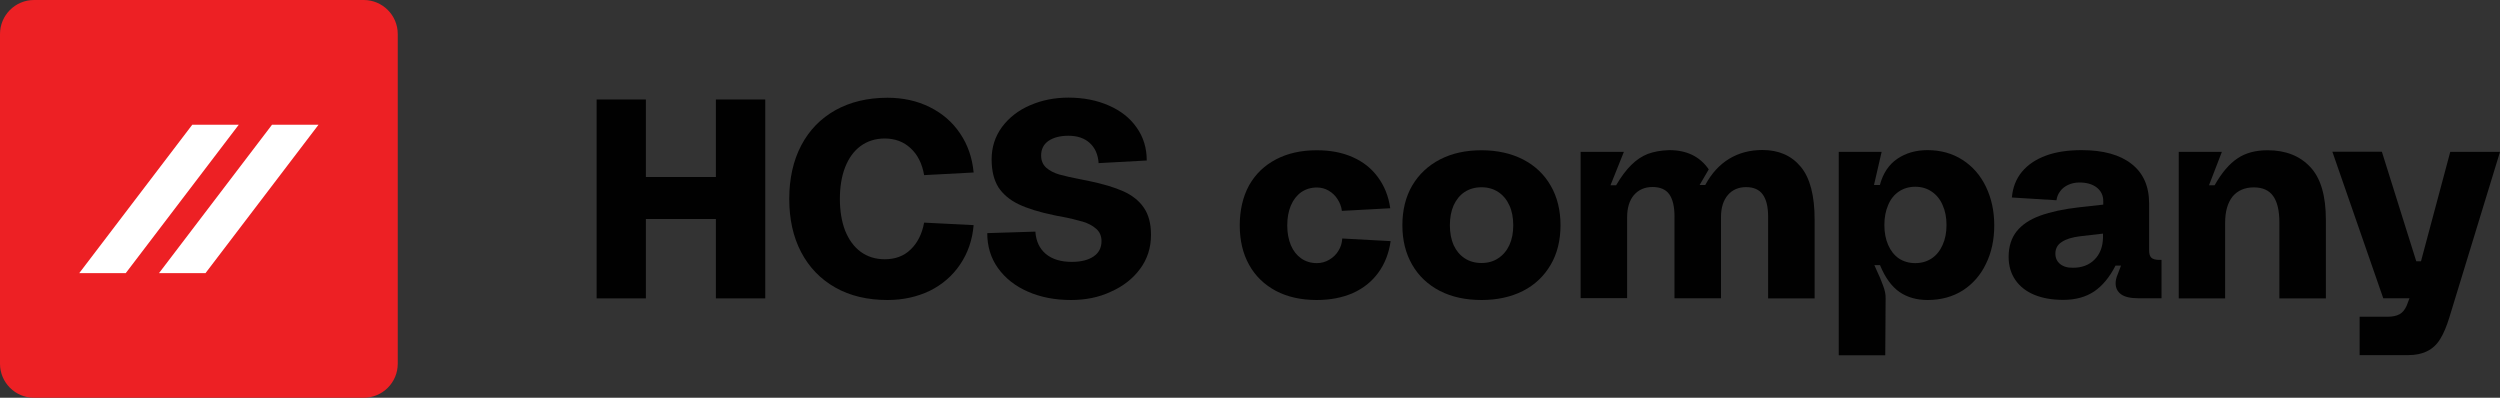 <?xml version="1.0" encoding="utf-8"?>
<!-- Generator: Adobe Illustrator 27.9.0, SVG Export Plug-In . SVG Version: 6.00 Build 0)  -->
<svg version="1.1" id="Layer_1" xmlns="http://www.w3.org/2000/svg" xmlns:xlink="http://www.w3.org/1999/xlink" x="0px" y="0px"
	 viewBox="0 0 2000 318.2" style="enable-background:new 0 0 2000 318.2;" xml:space="preserve">
<rect x="0" y="0" width="2000" height="318.2" fill="#333333" stroke="none"/>
<style type="text/css">
	.st0{fill:#010101;}
	.st1{fill:#ED2024;}
	.st2{fill:#FFFFFF;}
</style>
<g>
	<path class="st0" d="M477.3,79.6h39.4v62h56v-62h39.5v159.1h-39.5v-63.5h-56v63.5h-39.4V79.6z"/>
	<path class="st0" d="M710,240c-16,0-30-3.3-41.8-10c-11.8-6.7-20.9-16.1-27.3-28.3c-6.4-12.2-9.5-26.4-9.5-42.6s3.2-30.7,9.6-42.8
		c6.4-12.2,15.6-21.6,27.4-28.2c11.9-6.6,25.8-9.9,41.6-9.9c12.5,0,23.8,2.5,33.8,7.5c10.1,5,18.2,12,24.3,21.1
		c6.1,9,9.7,19.4,10.8,31.2l-39.6,2.1c-1.6-9.2-5.2-16.4-10.8-21.5c-5.5-5.2-12.5-7.8-20.7-7.8c-7.4,0-13.8,2-19.3,6
		c-5.4,4-9.5,9.6-12.4,17c-2.8,7.2-4.2,15.7-4.2,25.3s1.4,18.1,4.2,25.4c2.9,7.2,7,12.9,12.4,16.9c5.5,4,11.9,6,19.3,6
		c8.3,0,15.2-2.5,20.6-7.7c5.5-5.2,9.2-12.4,10.9-21.6l39.6,2c-1,12-4.7,22.5-10.9,31.6c-6.1,9-14.2,16-24.3,21
		C733.6,237.5,722.4,240,710,240L710,240z"/>
	<path class="st0" d="M856.8,240c-12.8,0-24.3-2.2-34.5-6.7c-10.1-4.4-18.1-10.7-23.9-18.8c-5.8-8.1-8.6-17.5-8.6-28l38.5-1.2
		c0.5,7.6,3.3,13.6,8.4,17.9c5.1,4.2,12,6.3,20.7,6.3c7.3,0,13.1-1.4,17.4-4.3c4.3-2.9,6.4-7,6.4-12.3c0-4.1-1.4-7.4-4.3-9.9
		c-2.8-2.5-6.4-4.4-10.8-5.7c-4.4-1.3-10.5-2.8-18.4-4.3c-1-0.1-2.6-0.4-4.7-0.9c-11.6-2.4-21-5.3-28.1-8.7
		c-7.1-3.4-12.5-8-16.2-13.6c-3.6-5.8-5.4-13.2-5.4-22.3c0-9.8,2.8-18.4,8.3-25.9c5.6-7.5,13.1-13.4,22.5-17.4
		c9.4-4.1,19.6-6.1,30.6-6.1c12.1,0,22.8,2.1,32.3,6.3c9.5,4.1,17,10,22.3,17.6c5.4,7.6,8.1,16.4,8.1,26.4l-38.5,2.1
		c-0.5-7-2.9-12.3-7.1-16.1c-4.1-3.8-9.8-5.8-17.1-5.8c-6.6,0-11.9,1.4-15.9,4.1c-3.9,2.7-5.9,6.6-5.9,11.7c0,4.1,1.4,7.3,4.1,9.8
		c2.8,2.4,6.3,4.2,10.4,5.4c4.2,1.2,10.1,2.5,17.8,4l5.1,1c11.7,2.4,21.1,5.2,28.3,8.4c7.3,3.3,12.8,7.7,16.5,13.2
		c3.8,5.5,5.7,12.8,5.7,21.6c0,10.4-2.9,19.5-8.8,27.4c-5.8,7.8-13.6,13.9-23.4,18.2C879.1,237.9,868.4,240,856.8,240L856.8,240z"/>
	<path class="st0" d="M1053.4,240c-12.5,0-23.4-2.4-32.7-7.3c-9.3-5-16.5-11.9-21.5-21c-5-9-7.4-19.5-7.4-31.5c0-12,2.5-22.9,7.5-32
		c5.1-9,12.3-15.9,21.5-20.7c9.3-4.9,20.2-7.3,32.6-7.3c10.9,0,20.4,1.8,28.7,5.5c8.4,3.7,15.1,9,20.2,16c5.2,7,8.5,15.2,9.9,24.9
		l-38.7,2.1c-0.4-3.4-1.6-6.5-3.5-9.4c-1.8-2.9-4.2-5.1-7.1-6.8c-2.9-1.7-6-2.5-9.4-2.5c-4.8,0-9,1.3-12.6,3.8
		c-3.5,2.5-6.3,6.1-8.2,10.6c-1.9,4.5-2.9,9.8-2.9,15.9c0,6.1,1,11.3,2.9,15.9c1.9,4.5,4.7,8,8.2,10.5c3.6,2.5,7.8,3.8,12.6,3.8
		c3.5,0,6.8-0.9,9.9-2.7c3-1.8,5.5-4.1,7.3-7.1c1.9-3,2.9-6.3,3.1-9.9l38.7,2.1c-1.4,9.8-4.7,18.2-9.9,25.3
		c-5.1,7-11.8,12.4-20.2,16.2C1074,238.1,1064.3,240,1053.4,240L1053.4,240z"/>
	<path class="st0" d="M1185.2,240c-12.7,0-23.8-2.4-33.4-7.3c-9.5-5-16.9-11.9-22.1-21c-5.2-9-7.8-19.5-7.8-31.5
		c0-12,2.6-22.8,7.9-31.8c5.3-9,12.8-16,22.3-20.9c9.5-4.9,20.6-7.3,33.1-7.3c12.5,0,23.8,2.5,33.3,7.4c9.5,4.9,16.9,11.9,22.1,21
		c5.2,9,7.8,19.6,7.8,31.6c0,12.1-2.6,22.7-7.9,31.7c-5.3,9-12.6,16-22.2,20.9C1208.7,237.6,1197.7,240,1185.2,240L1185.2,240z
		 M1185.2,210.4c5.2,0,9.7-1.3,13.4-3.8c3.8-2.5,6.8-6,8.9-10.5c2.1-4.6,3.1-9.9,3.1-15.9c0-6-1-11.4-3.1-15.9
		c-2.1-4.6-5-8.1-8.9-10.7c-3.8-2.5-8.3-3.8-13.4-3.8s-9.7,1.3-13.5,3.8c-3.8,2.5-6.7,6.1-8.8,10.7c-2,4.5-3,9.8-3,15.9
		s1,11.3,3,15.9c2.1,4.5,5,8,8.8,10.5C1175.5,209.1,1180,210.4,1185.2,210.4z"/>
	<path class="st0" d="M1264.6,121.5h34.5l-10.7,26.7h4.5c4-6.8,8-12.2,12.1-16.2c4.1-4.1,8.5-7,13.3-8.9c4.9-1.8,10.6-2.8,17.1-3
		c14,0,24.5,5.1,31.6,15.4l-7.3,12.5h4.5c5-9.3,11.4-16.3,19.2-21c7.8-4.7,16.6-7,26.6-7c13,0,23.2,4.5,30.6,13.4
		c7.4,8.9,11.1,23,11.1,42.3v63h-37.2v-65.2c0-8-1.4-13.9-4.3-17.9c-2.8-3.9-7.2-5.9-13.3-5.9s-11,2.1-14.6,6.3
		c-3.6,4.2-5.5,10.1-5.5,17.5v65.1h-37.2v-65.2c0-8.1-1.4-14.1-4.2-18c-2.7-3.8-7.2-5.8-13.4-5.8c-6.2,0-11.2,2.2-14.9,6.5
		c-3.6,4.3-5.4,10.2-5.4,17.7v64.7h-37.2V121.5L1264.6,121.5z"/>
	<path class="st0" d="M1470.8,121.5h34.5l-6.1,26.5h4.7c2.5-9.4,7.2-16.4,14-21c6.8-4.6,14.8-6.9,24.1-6.9c10.6,0,19.9,2.6,28,7.8
		c8.1,5.2,14.3,12.3,18.7,21.4c4.4,9.1,6.7,19.4,6.7,31c0,11.5-2.2,21.7-6.6,30.7c-4.3,9-10.5,16.1-18.5,21.3
		c-8.1,5.1-17.5,7.7-28.2,7.7c-8.7,0-16.2-2.1-22.5-6.4c-6.3-4.4-11.5-11.5-15.6-21.5h-4.5c0.1,0.2,0.6,1.3,1.4,3.2
		c2.3,4.8,4.1,9.1,5.5,13c1.5,3.8,2.2,7.3,2.1,10.4l-0.3,45.5h-37.2V121.5z M1532.2,210.5c5,0,9.4-1.3,13.2-3.8
		c3.8-2.6,6.7-6.2,8.7-10.8c2.1-4.6,3.1-9.9,3.1-15.9c0-6-1-11.3-3.1-15.9c-2-4.7-4.9-8.2-8.7-10.8c-3.8-2.6-8.2-3.9-13.2-3.9
		s-9.4,1.3-13.2,3.9c-3.7,2.5-6.6,6.1-8.5,10.8c-2,4.6-3,9.9-3,15.9c0,6,1,11.3,3,15.9c2,4.6,4.8,8.2,8.5,10.8
		C1522.8,209.2,1527.2,210.5,1532.2,210.5z"/>
	<path class="st0" d="M1729.2,207.9v30.7h-18.8c-6.1,0-10.7-1.1-13.6-3.2c-2.9-2.2-4.3-5.1-4.3-8.7c0-2.2,0.5-4.6,1.6-7.1l2.7-7.1
		h-4.4c-4.7,9.2-10.3,16-17,20.6c-6.7,4.5-14.9,6.8-24.8,6.8c-8.7,0-16.4-1.3-23-4c-6.6-2.7-11.7-6.7-15.3-11.9s-5.4-11.4-5.4-18.5
		c0-8.3,2.2-15.1,6.4-20.4c4.3-5.4,10.6-9.6,18.9-12.6c8.3-3,18.8-5.3,31.4-6.7l19-2.1v-2.9c0-4.5-1.8-8.1-5.2-10.8
		c-3.5-2.7-8.1-4-13.9-4c-3.4,0-6.5,0.7-9.2,2c-2.7,1.3-4.8,3-6.3,5.2c-1.6,2.1-2.5,4.5-2.8,7l-35.7-2.2c0.7-8,3.3-14.8,8-20.5
		c4.7-5.7,11.1-10,19.2-13c8.1-3,17.7-4.4,28.6-4.4c17.3,0,30.6,3.7,39.9,11c9.4,7.3,14.1,17.9,14.1,31.8v37.5
		c0,2.7,0.6,4.7,1.8,5.8c1.3,1.1,3.3,1.7,6,1.7L1729.2,207.9L1729.2,207.9z M1658.4,214.2c7.2,0,12.9-2.2,17.2-6.5
		c4.4-4.4,6.6-10.2,6.8-17.5v-3.3l-18.3,2.1c-6.4,0.8-11.4,2.3-14.7,4.6c-3.4,2.1-5.1,5.3-5.1,9.3c0,3.5,1.3,6.3,3.8,8.3
		C1650.5,213.2,1654,214.3,1658.4,214.2L1658.4,214.2z"/>
	<path class="st0" d="M1743,121.5h34.5l-10.3,26.7h4.5c5.7-10.1,11.8-17.2,18.3-21.5c6.5-4.4,14.5-6.5,24.1-6.5
		c14.4,0,25.8,4.5,34.1,13.4c8.4,8.9,12.5,23,12.5,42.3v62.8h-37.2v-60.9c0-9.4-1.7-16.4-5-21c-3.3-4.6-8.4-6.9-15.5-6.9
		c-7.1,0-13,2.5-17,7.4c-3.9,5-5.9,11.9-5.9,21v60.4H1743V121.5L1743,121.5z"/>
	<path class="st0" d="M2000,121.5l-40.6,132.7c-2.2,7.1-4.6,12.8-7.3,17.1c-2.7,4.4-6.2,7.6-10.3,9.6c-4.1,2.1-9.2,3.2-15.3,3.2
		h-38.8v-30.7h22.4c3.9,0,7.1-0.7,9.5-2c2.4-1.3,4.3-3.6,5.7-6.8l2.3-6h-21l-40.7-117.2h39.6L1933,209h3.8l23.4-87.5L2000,121.5
		L2000,121.5z"/>
	<path class="st1" d="M0,27.2V291c0,15,12.2,27.2,27.2,27.2H291c15,0,27.2-12.2,27.2-27.2V27.2C318.2,12.2,306,0,291,0H27.2
		C12.2,0,0,12.2,0,27.2z"/>
	<path class="st2" d="M153.8,99.8L63.4,218.5h37.2L191,99.8H153.8z"/>
	<path class="st2" d="M127.2,218.5h37.2l90.4-118.7h-37.2L127.2,218.5z"/>
</g>
</svg>
